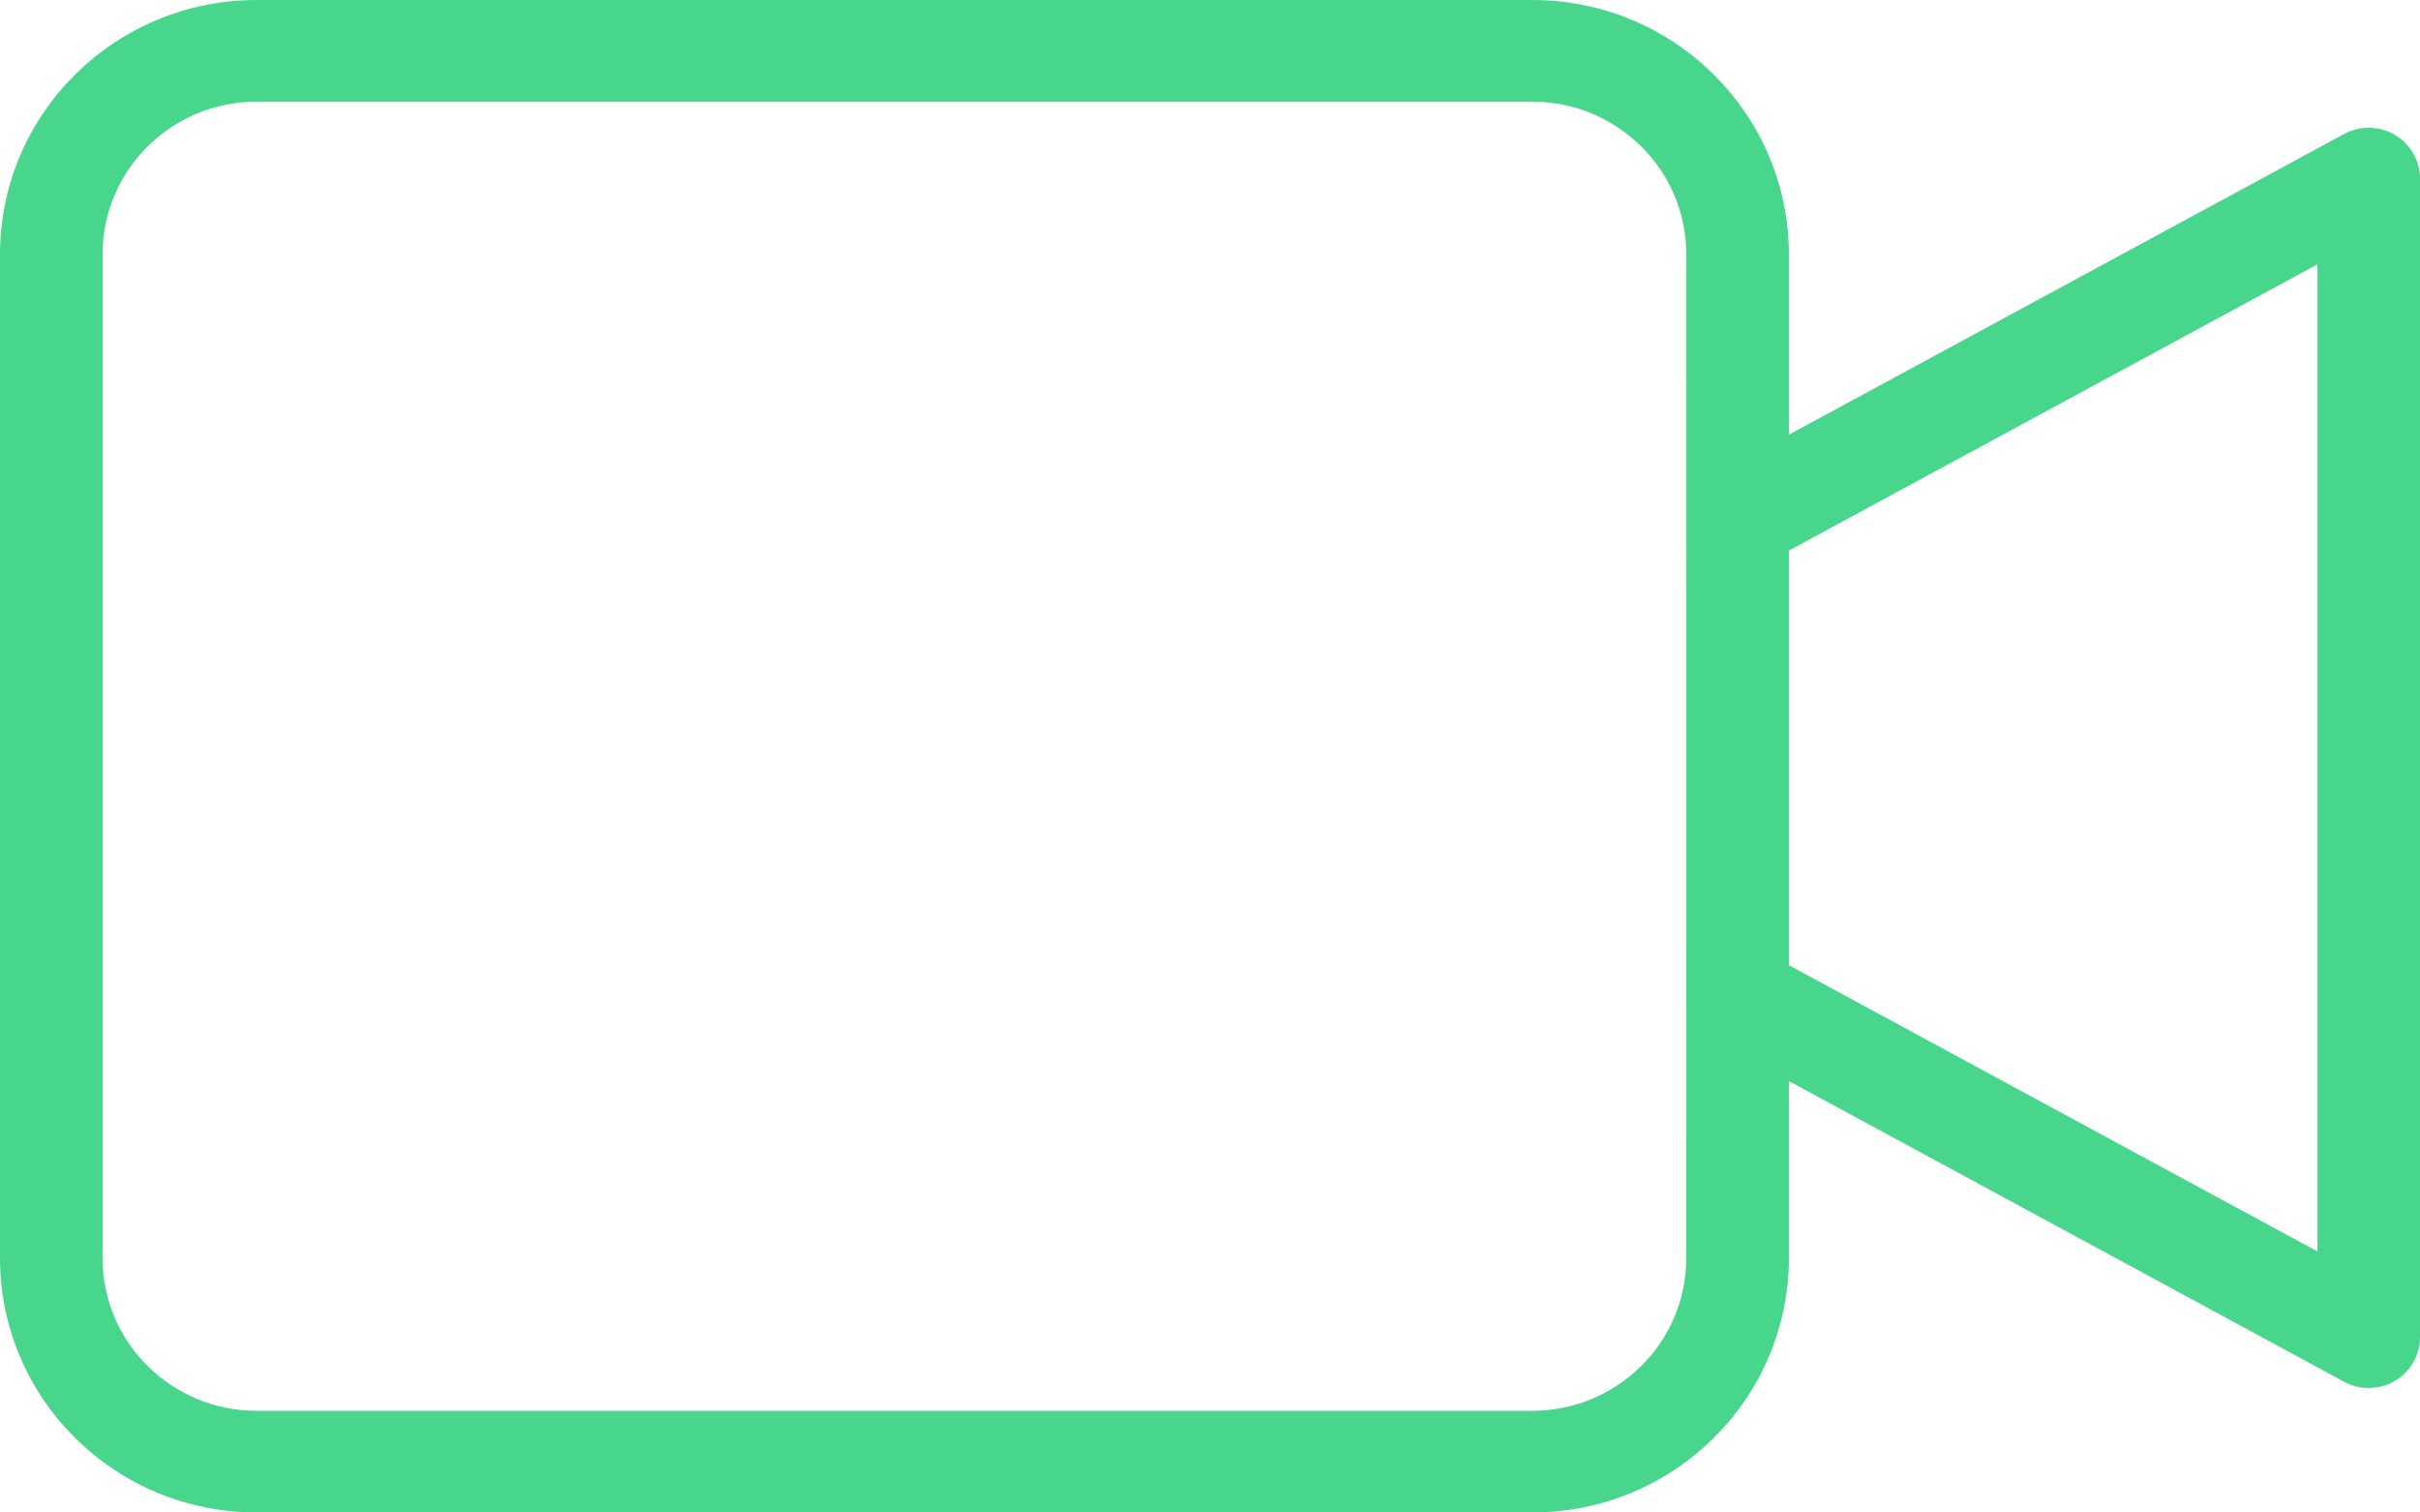 <?xml version="1.0" encoding="UTF-8"?>
<svg width="80px" height="50px" viewBox="0 0 80 50" version="1.1" xmlns="http://www.w3.org/2000/svg" xmlns:xlink="http://www.w3.org/1999/xlink">
    <!-- Generator: Sketch 60.1 (88133) - https://sketch.com -->
    <title>Group 4</title>
    <desc>Created with Sketch.</desc>
    <g id="Doctor-App" stroke="none" stroke-width="1" fill="none" fill-rule="evenodd">
        <g id="8--consultancy-options" transform="translate(-77, -188)" fill="#47D68C" fill-rule="nonzero">
            <g id="Group-4" transform="translate(77, 188)">
                <g id="video-camera">
                    <path d="M79.17,4.46 C78.655,4.157 78.018,4.145 77.492,4.429 L59.137,14.37 L59.137,8.406 C59.131,3.765 55.34,0.005 50.662,0 L8.475,0 C3.796,0.005 0.005,3.765 0,8.406 L0,41.594 C0.005,46.235 3.796,49.995 8.475,50 L50.662,50 C55.34,49.995 59.131,46.235 59.137,41.594 L59.137,35.738 L77.493,45.679 C78.018,45.963 78.655,45.952 79.17,45.649 C79.685,45.346 80,44.796 80,44.203 L80,5.905 C80,5.311 79.684,4.762 79.17,4.46 Z M55.745,41.595 C55.743,44.379 53.468,46.635 50.661,46.638 L8.475,46.638 C5.667,46.635 3.393,44.379 3.39,41.595 L3.39,8.406 C3.393,5.622 5.667,3.366 8.475,3.362 L50.662,3.362 C53.469,3.366 55.744,5.622 55.747,8.406 L55.745,41.595 Z M76.61,41.371 L59.137,31.908 L59.137,18.201 L76.61,8.739 L76.61,41.371 Z" id="Shape"></path>
                </g>
            </g>
        </g>
    </g>
</svg>